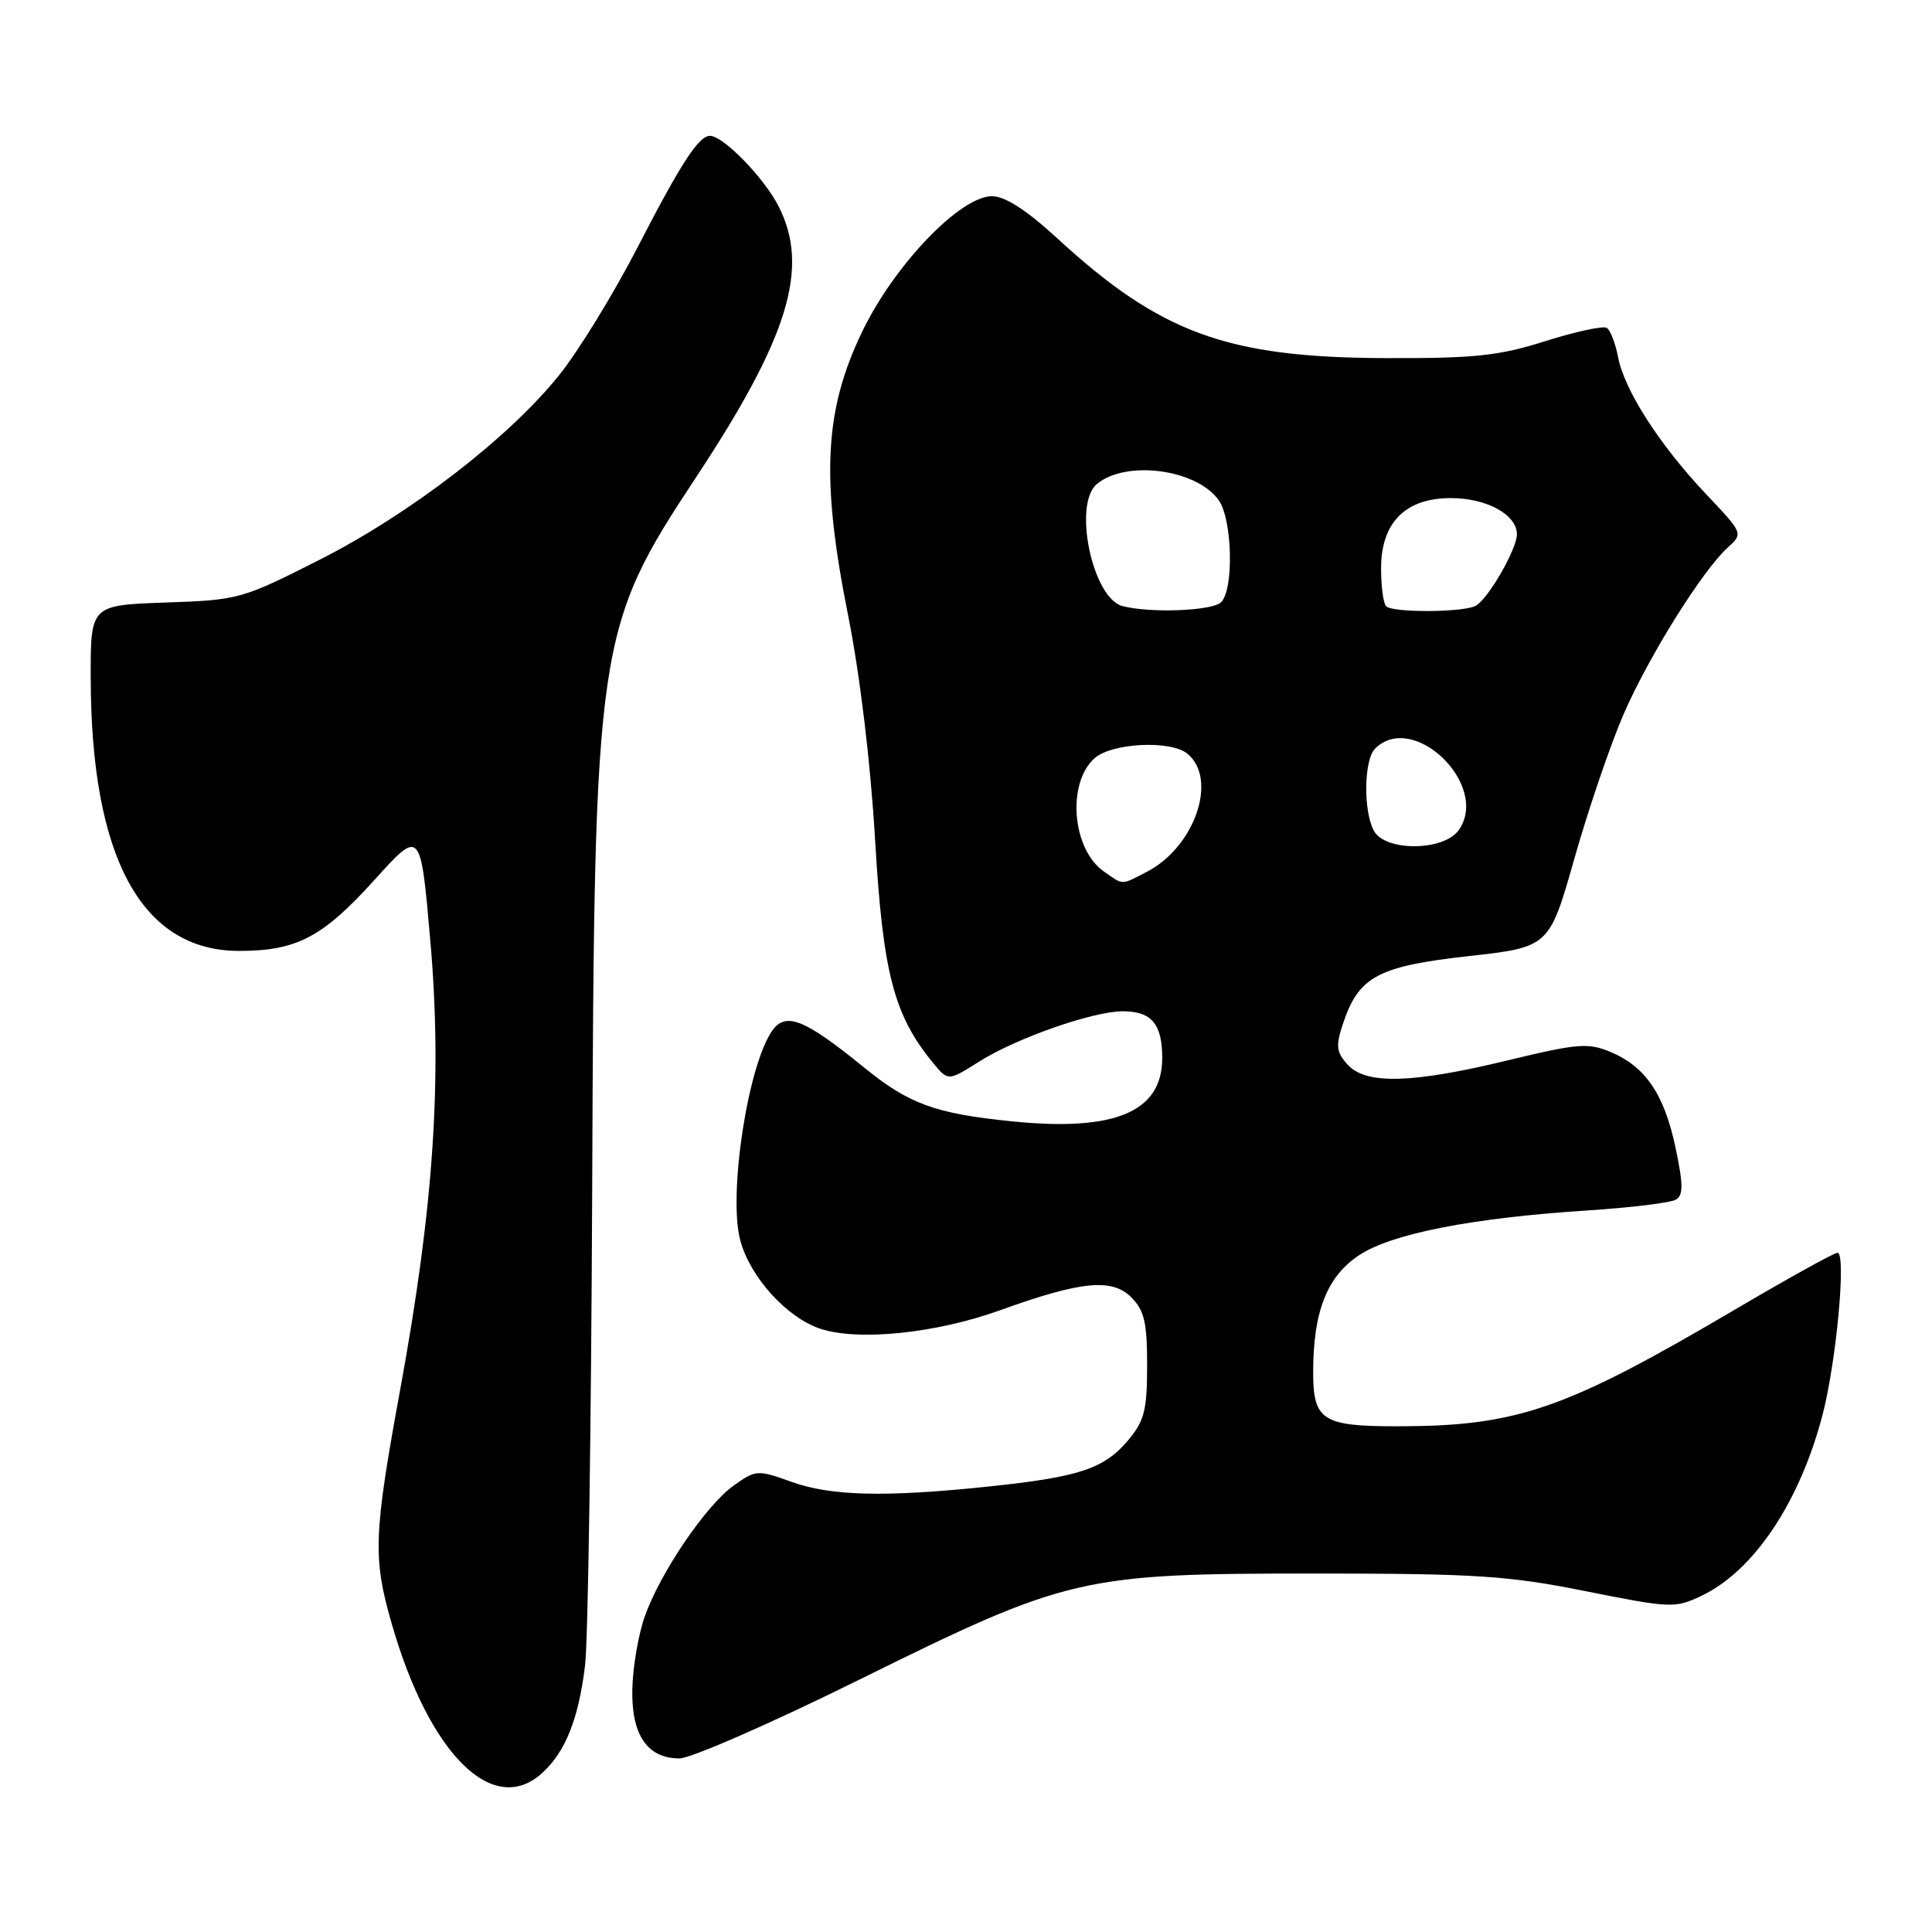 <?xml version="1.0" encoding="UTF-8" standalone="no"?>
<!DOCTYPE svg PUBLIC "-//W3C//DTD SVG 1.1//EN" "http://www.w3.org/Graphics/SVG/1.1/DTD/svg11.dtd" >
<svg xmlns="http://www.w3.org/2000/svg" xmlns:xlink="http://www.w3.org/1999/xlink" version="1.1" viewBox="0 0 256 256">
 <g >
 <path fill="currentColor"
d=" M 71.92 234.86 C 74.96 232.03 76.65 227.77 77.52 220.71 C 77.92 217.53 78.34 188.96 78.47 157.21 C 78.75 85.01 79.01 83.27 92.26 63.20 C 104.53 44.61 107.31 35.45 103.16 27.32 C 101.23 23.54 95.84 18.00 94.08 18.00 C 92.58 18.00 90.22 21.64 84.51 32.72 C 81.33 38.89 76.64 46.54 74.08 49.72 C 67.38 58.06 54.31 68.12 42.27 74.21 C 32.05 79.39 31.61 79.51 21.91 79.84 C 12.00 80.19 12.00 80.19 12.02 89.84 C 12.06 113.66 18.77 126.00 31.68 126.00 C 39.33 126.00 42.76 124.19 49.66 116.55 C 55.73 109.83 55.73 109.83 57.02 124.66 C 58.61 142.88 57.49 159.75 53.05 184.00 C 49.50 203.39 49.39 206.37 51.87 215.03 C 56.86 232.50 65.40 240.94 71.92 234.86 Z  M 113.85 222.57 C 141.57 208.88 143.20 208.50 174.50 208.50 C 195.65 208.51 199.89 208.79 210.16 210.85 C 221.37 213.09 221.95 213.12 225.44 211.46 C 232.37 208.17 238.45 199.10 241.49 187.50 C 243.32 180.50 244.67 166.00 243.48 166.00 C 243.03 166.00 236.92 169.39 229.90 173.52 C 207.39 186.78 201.03 188.98 185.18 188.99 C 175.24 189.00 174.00 188.21 174.00 181.83 C 174.00 173.81 175.83 169.14 180.09 166.32 C 184.41 163.46 195.00 161.39 210.34 160.39 C 216.11 160.02 221.40 159.37 222.08 158.95 C 223.06 158.35 223.04 156.91 222.01 152.04 C 220.50 144.95 218.03 141.33 213.38 139.38 C 210.43 138.15 209.00 138.27 199.79 140.50 C 187.10 143.58 180.98 143.74 178.56 141.06 C 177.07 139.42 176.98 138.60 177.93 135.71 C 180.01 129.41 182.54 128.04 194.51 126.70 C 205.29 125.50 205.29 125.50 208.64 113.67 C 210.49 107.16 213.41 98.61 215.12 94.67 C 218.47 86.96 225.57 75.60 228.93 72.56 C 231.00 70.69 231.00 70.69 226.05 65.46 C 219.88 58.93 215.22 51.67 214.40 47.31 C 214.05 45.48 213.38 43.74 212.90 43.44 C 212.43 43.15 208.77 43.94 204.77 45.20 C 198.58 47.16 195.43 47.49 183.50 47.45 C 162.56 47.37 153.76 44.15 140.06 31.55 C 136.00 27.82 133.17 26.00 131.45 26.00 C 127.23 26.00 118.51 35.09 114.24 43.95 C 109.21 54.39 108.76 63.41 112.37 81.50 C 113.96 89.46 115.35 101.03 115.96 111.35 C 116.99 128.98 118.44 134.53 123.67 140.88 C 125.63 143.26 125.63 143.26 129.74 140.67 C 134.65 137.56 144.83 134.00 148.77 134.00 C 152.59 134.00 154.00 135.67 154.00 140.20 C 154.00 147.32 147.77 149.96 134.15 148.59 C 123.91 147.56 120.43 146.29 114.46 141.42 C 106.67 135.08 104.16 134.06 102.38 136.49 C 99.11 140.97 96.44 158.40 98.11 164.43 C 99.45 169.30 104.29 174.61 108.71 176.07 C 113.75 177.73 124.05 176.67 132.50 173.62 C 143.24 169.75 147.34 169.34 149.89 171.89 C 151.63 173.63 152.00 175.21 152.00 180.92 C 152.00 186.87 151.64 188.27 149.47 190.86 C 146.30 194.62 142.98 195.72 131.00 196.97 C 117.29 198.41 110.13 198.24 104.87 196.35 C 100.38 194.74 100.15 194.75 97.22 196.84 C 93.55 199.46 87.48 208.39 85.43 214.20 C 84.60 216.55 83.86 220.83 83.79 223.71 C 83.62 229.84 85.75 233.00 90.03 233.00 C 91.53 233.00 102.25 228.31 113.85 222.57 Z  M 146.26 115.47 C 142.06 112.53 141.34 103.82 145.01 100.49 C 147.29 98.43 155.14 98.04 157.35 99.88 C 161.41 103.25 158.31 112.24 151.96 115.52 C 148.48 117.32 148.91 117.32 146.26 115.47 Z  M 182.04 110.07 C 180.62 107.43 180.73 100.67 182.20 99.20 C 187.26 94.14 197.46 104.05 193.30 109.98 C 191.33 112.80 183.53 112.86 182.04 110.07 Z  M 148.74 80.31 C 144.75 79.27 142.13 66.79 145.35 64.13 C 149.23 60.91 158.60 62.17 161.50 66.30 C 163.30 68.88 163.51 78.09 161.80 79.80 C 160.65 80.95 152.42 81.27 148.74 80.31 Z  M 183.67 80.33 C 183.30 79.97 183.00 77.70 183.00 75.29 C 183.00 69.25 186.23 66.00 192.23 66.00 C 197.01 66.00 201.00 68.19 201.00 70.81 C 200.99 72.71 197.35 79.11 195.62 80.23 C 194.22 81.15 184.57 81.23 183.67 80.33 Z "/>
</g>
</svg>